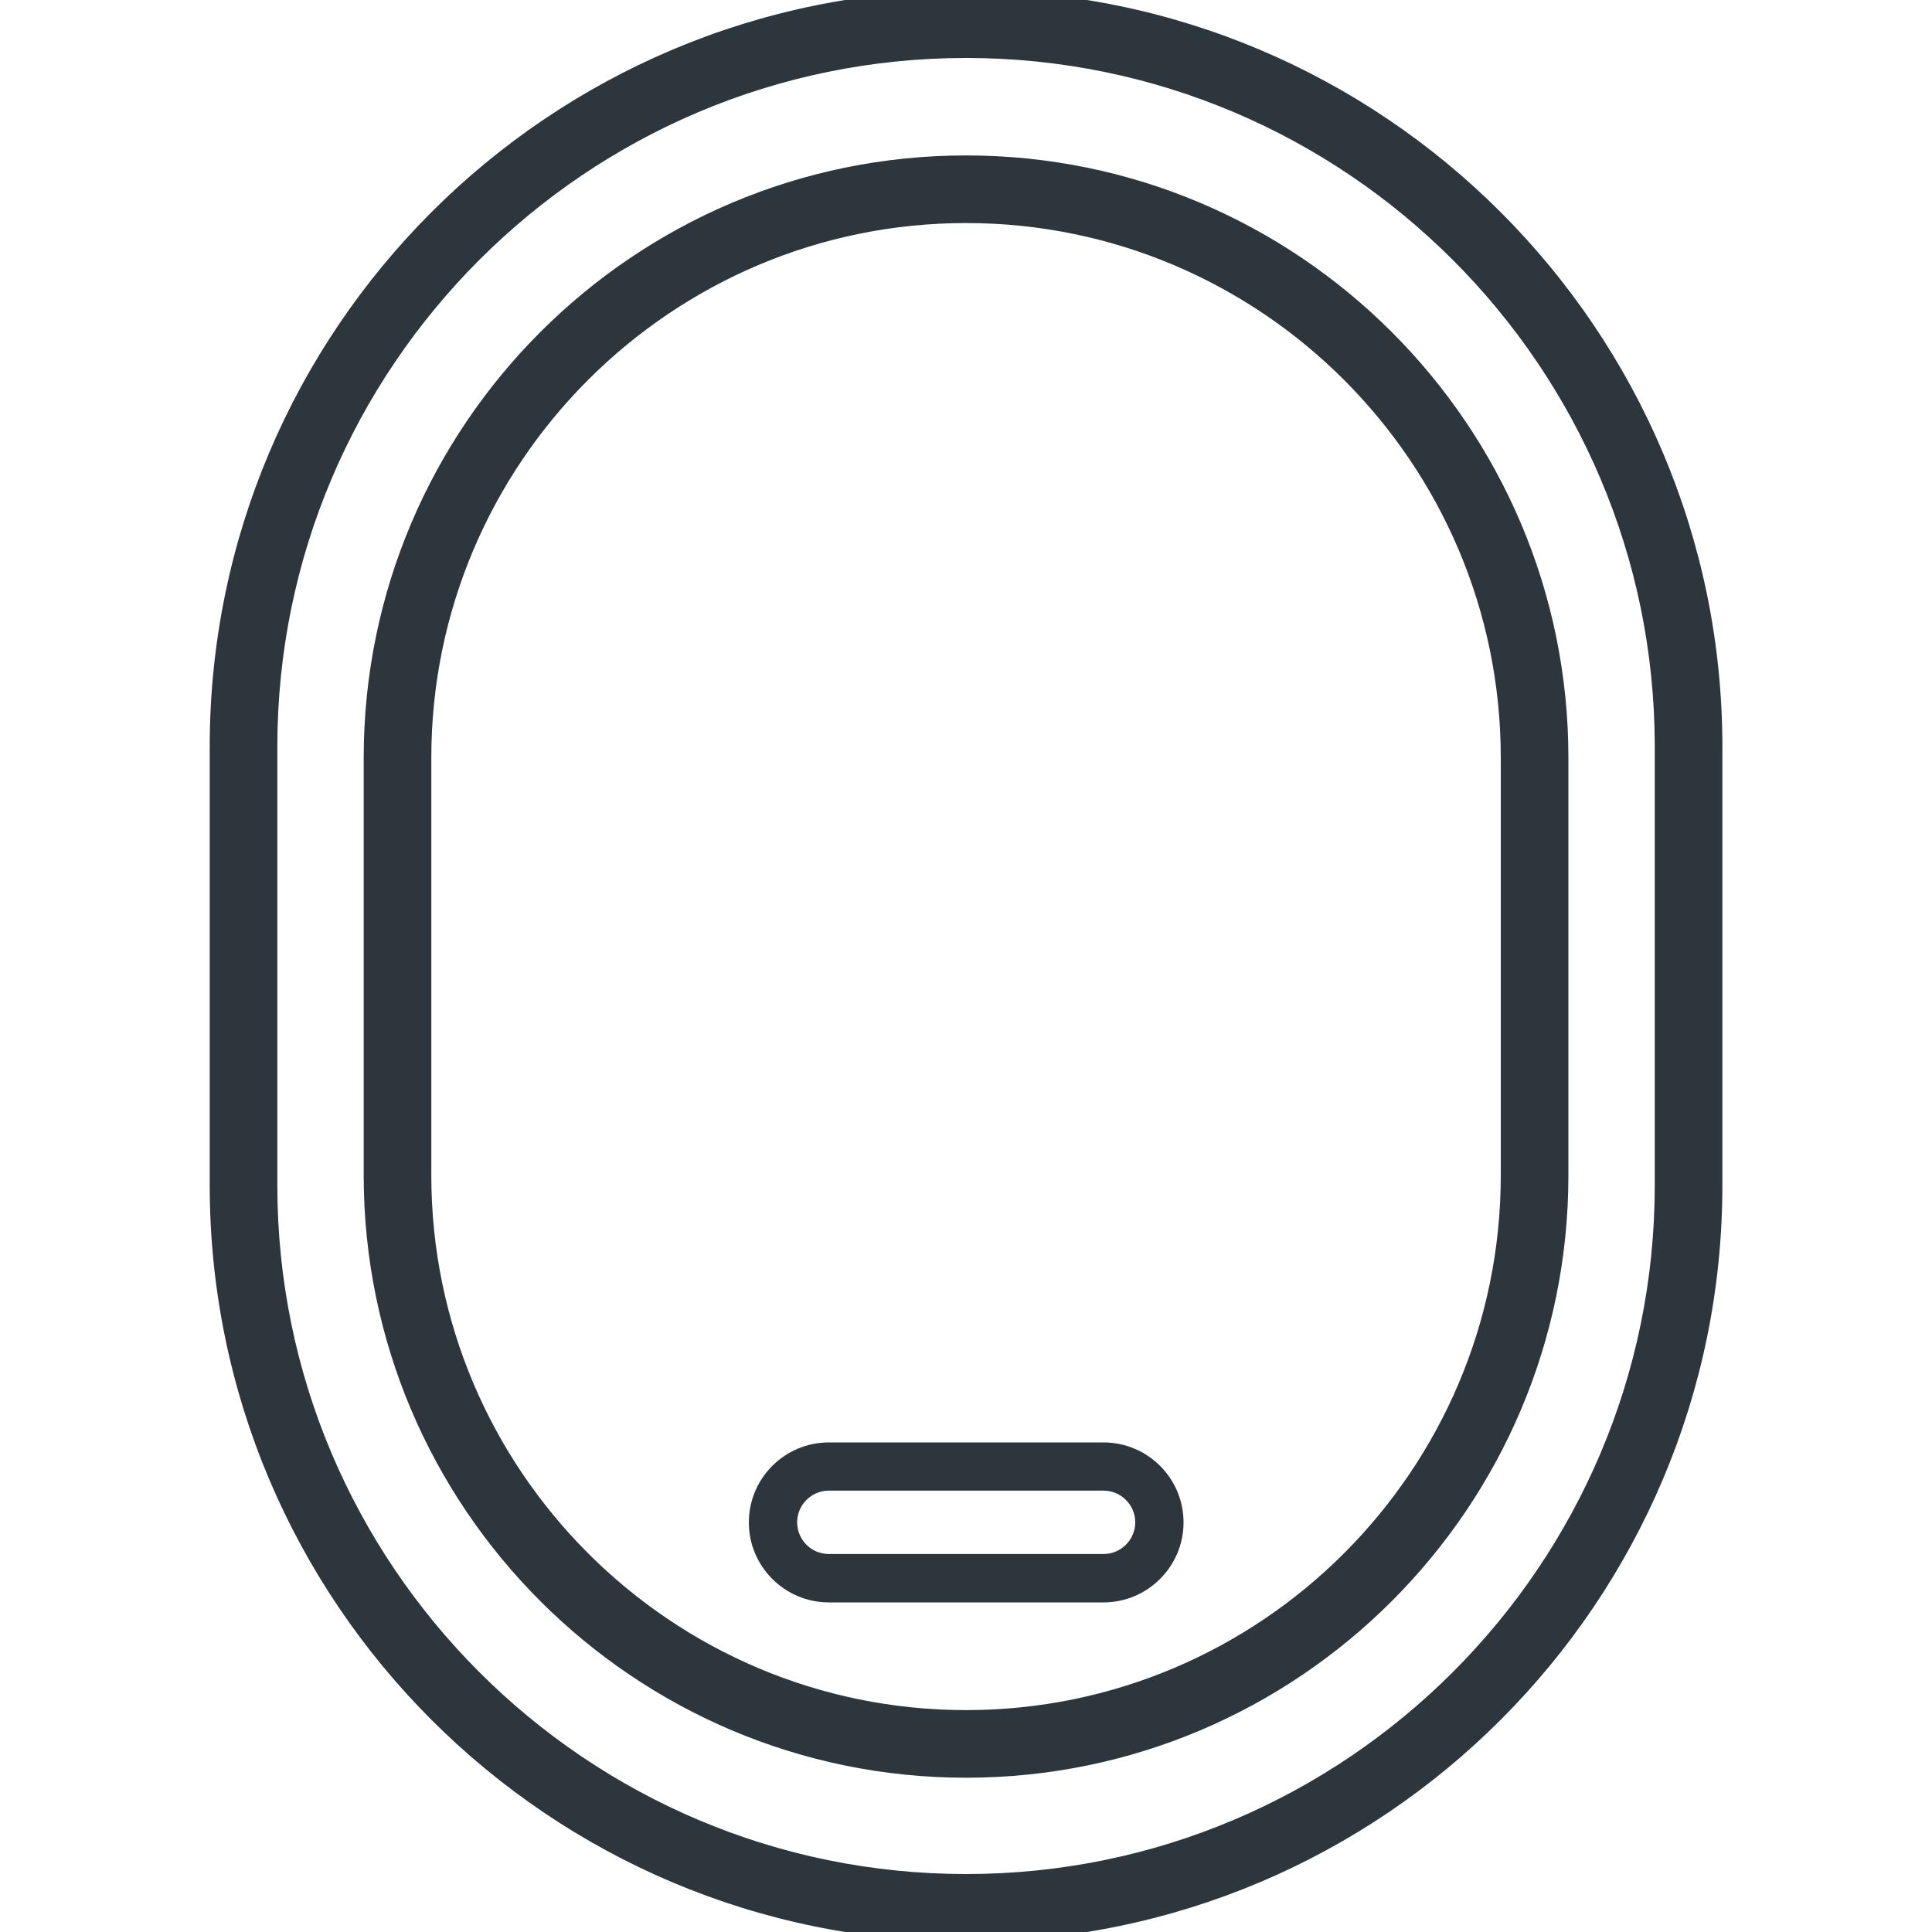 <svg width="20" height="20" viewBox="0 0 20 20" fill="none" xmlns="http://www.w3.org/2000/svg">
<g clip-path="url(#clip0_2015_100338)">
<path d="M10.001 -0.05C5.711 -0.05 2.221 3.44 2.221 7.729V12.271C2.221 16.56 5.711 20.05 10.001 20.05C14.29 20.05 17.78 16.56 17.78 12.271V7.729C17.78 3.44 14.29 -0.05 10.001 -0.05ZM17.18 12.271C17.18 16.23 13.959 19.45 10.001 19.45C6.042 19.45 2.821 16.23 2.821 12.271V7.729C2.821 3.771 6.042 0.55 10.001 0.55C13.959 0.55 17.18 3.771 17.18 7.729V12.271Z" fill="#2E363D" stroke="#2E363D" stroke-width="0.1"/>
<path d="M10.001 1.659C6.59 1.659 3.815 4.434 3.815 7.844V12.168C3.815 15.579 6.59 18.353 10.001 18.353C13.411 18.353 16.186 15.579 16.186 12.168V7.844C16.186 4.434 13.411 1.659 10.001 1.659ZM15.586 12.168C15.586 15.248 13.08 17.753 10.001 17.753C6.921 17.753 4.415 15.248 4.415 12.168V7.844C4.415 4.765 6.921 2.259 10.001 2.259C13.08 2.259 15.586 4.765 15.586 7.844V12.168Z" fill="#2E363D" stroke="#2E363D" stroke-width="0.1"/>
<path d="M11.424 14.932H8.58C8.123 14.932 7.752 15.303 7.752 15.76C7.752 16.216 8.123 16.588 8.58 16.588H11.424C11.88 16.588 12.252 16.216 12.252 15.76C12.252 15.303 11.88 14.932 11.424 14.932ZM11.424 16.087H8.58C8.399 16.087 8.252 15.94 8.252 15.759C8.252 15.579 8.399 15.431 8.58 15.431H11.424C11.605 15.431 11.752 15.579 11.752 15.759C11.752 15.94 11.604 16.087 11.424 16.087Z" fill="#2E363D"/>
</g>
<defs>
<clipPath id="clip0_2015_100338">
<rect width="20" height="20" fill="white"/>
</clipPath>
</defs>
</svg>

